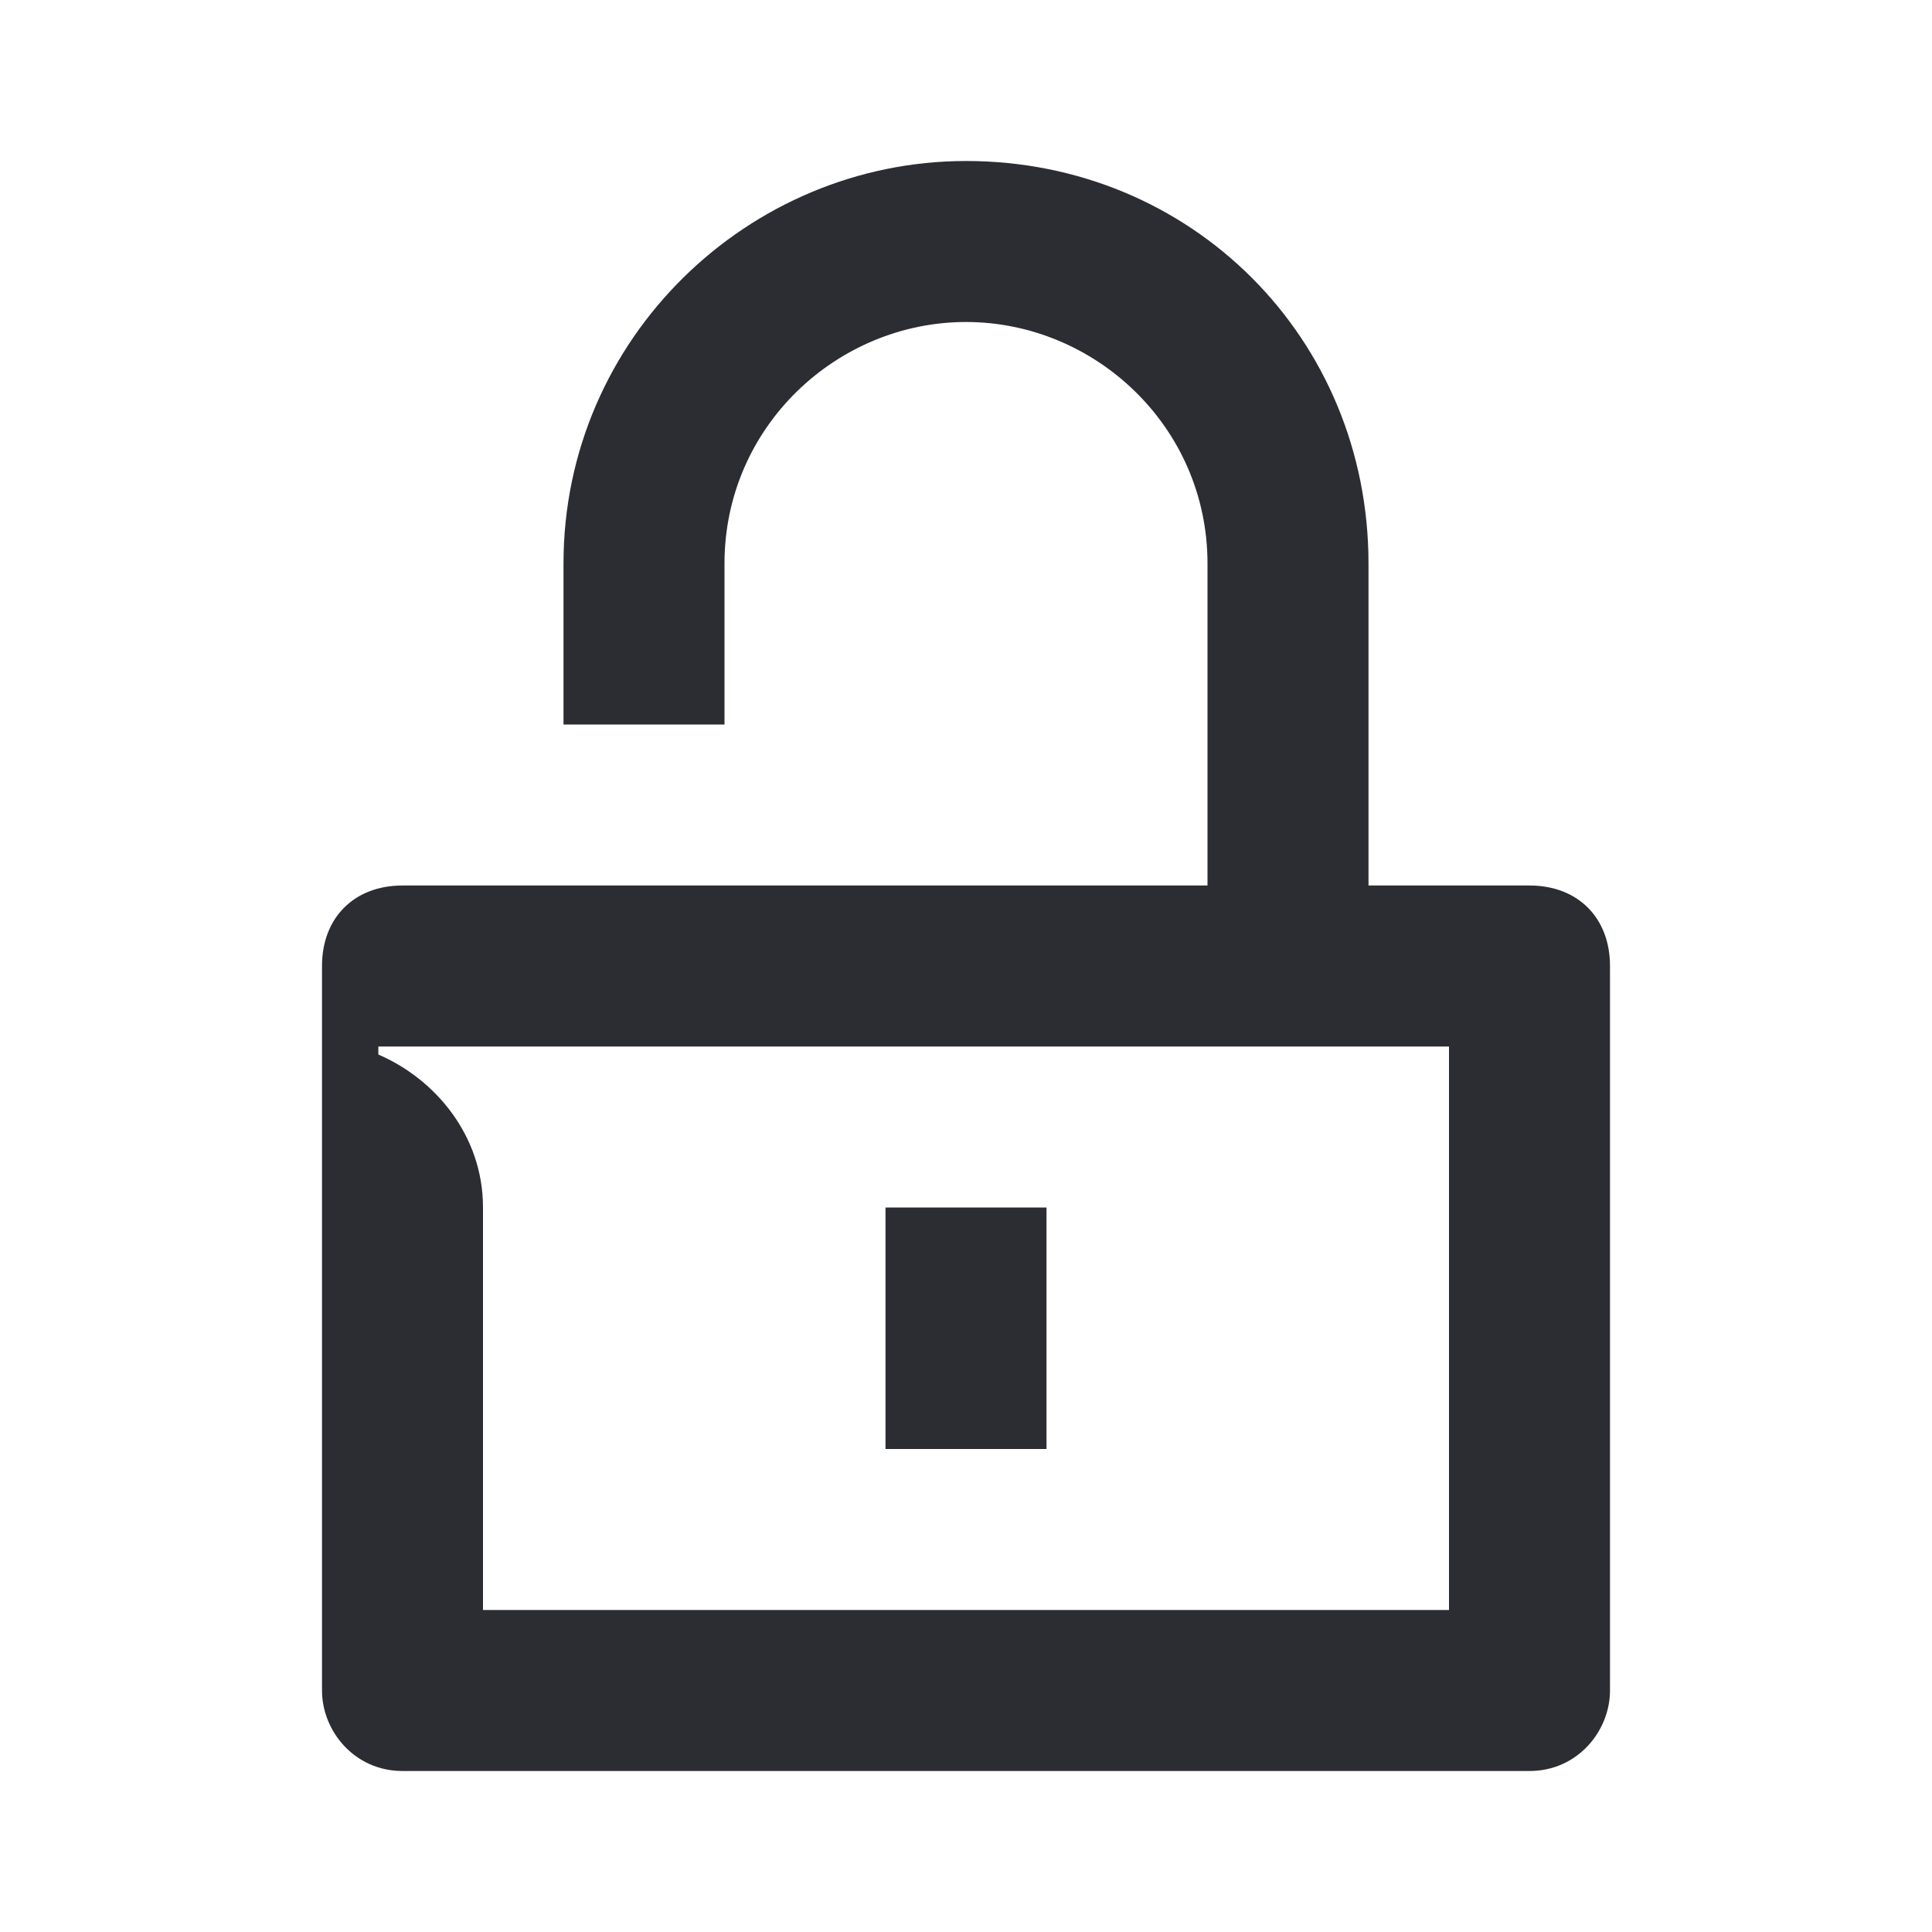 <svg width="24" height="24" viewBox="0 0 24 24" fill="none" xmlns="http://www.w3.org/2000/svg">
<path d="M6 15C6 14.1 5.4 13.4 4.7 13.1V13H18V20H6V15ZM15 11H5C4.4 11 4 11.4 4 12V21C4 21.5 4.4 22 5 22H19C19.6 22 20 21.5 20 21V12C20 11.4 19.6 11 19 11H17V7C17 4.2 14.8 2 12 2C9.3 2 7 4.2 7 7V9H9V7C9 5.3 10.4 4 12 4C13.6 4 15 5.3 15 7V11ZM11 18H13V15H11V18Z" fill="#2B2D33"/>
</svg>
